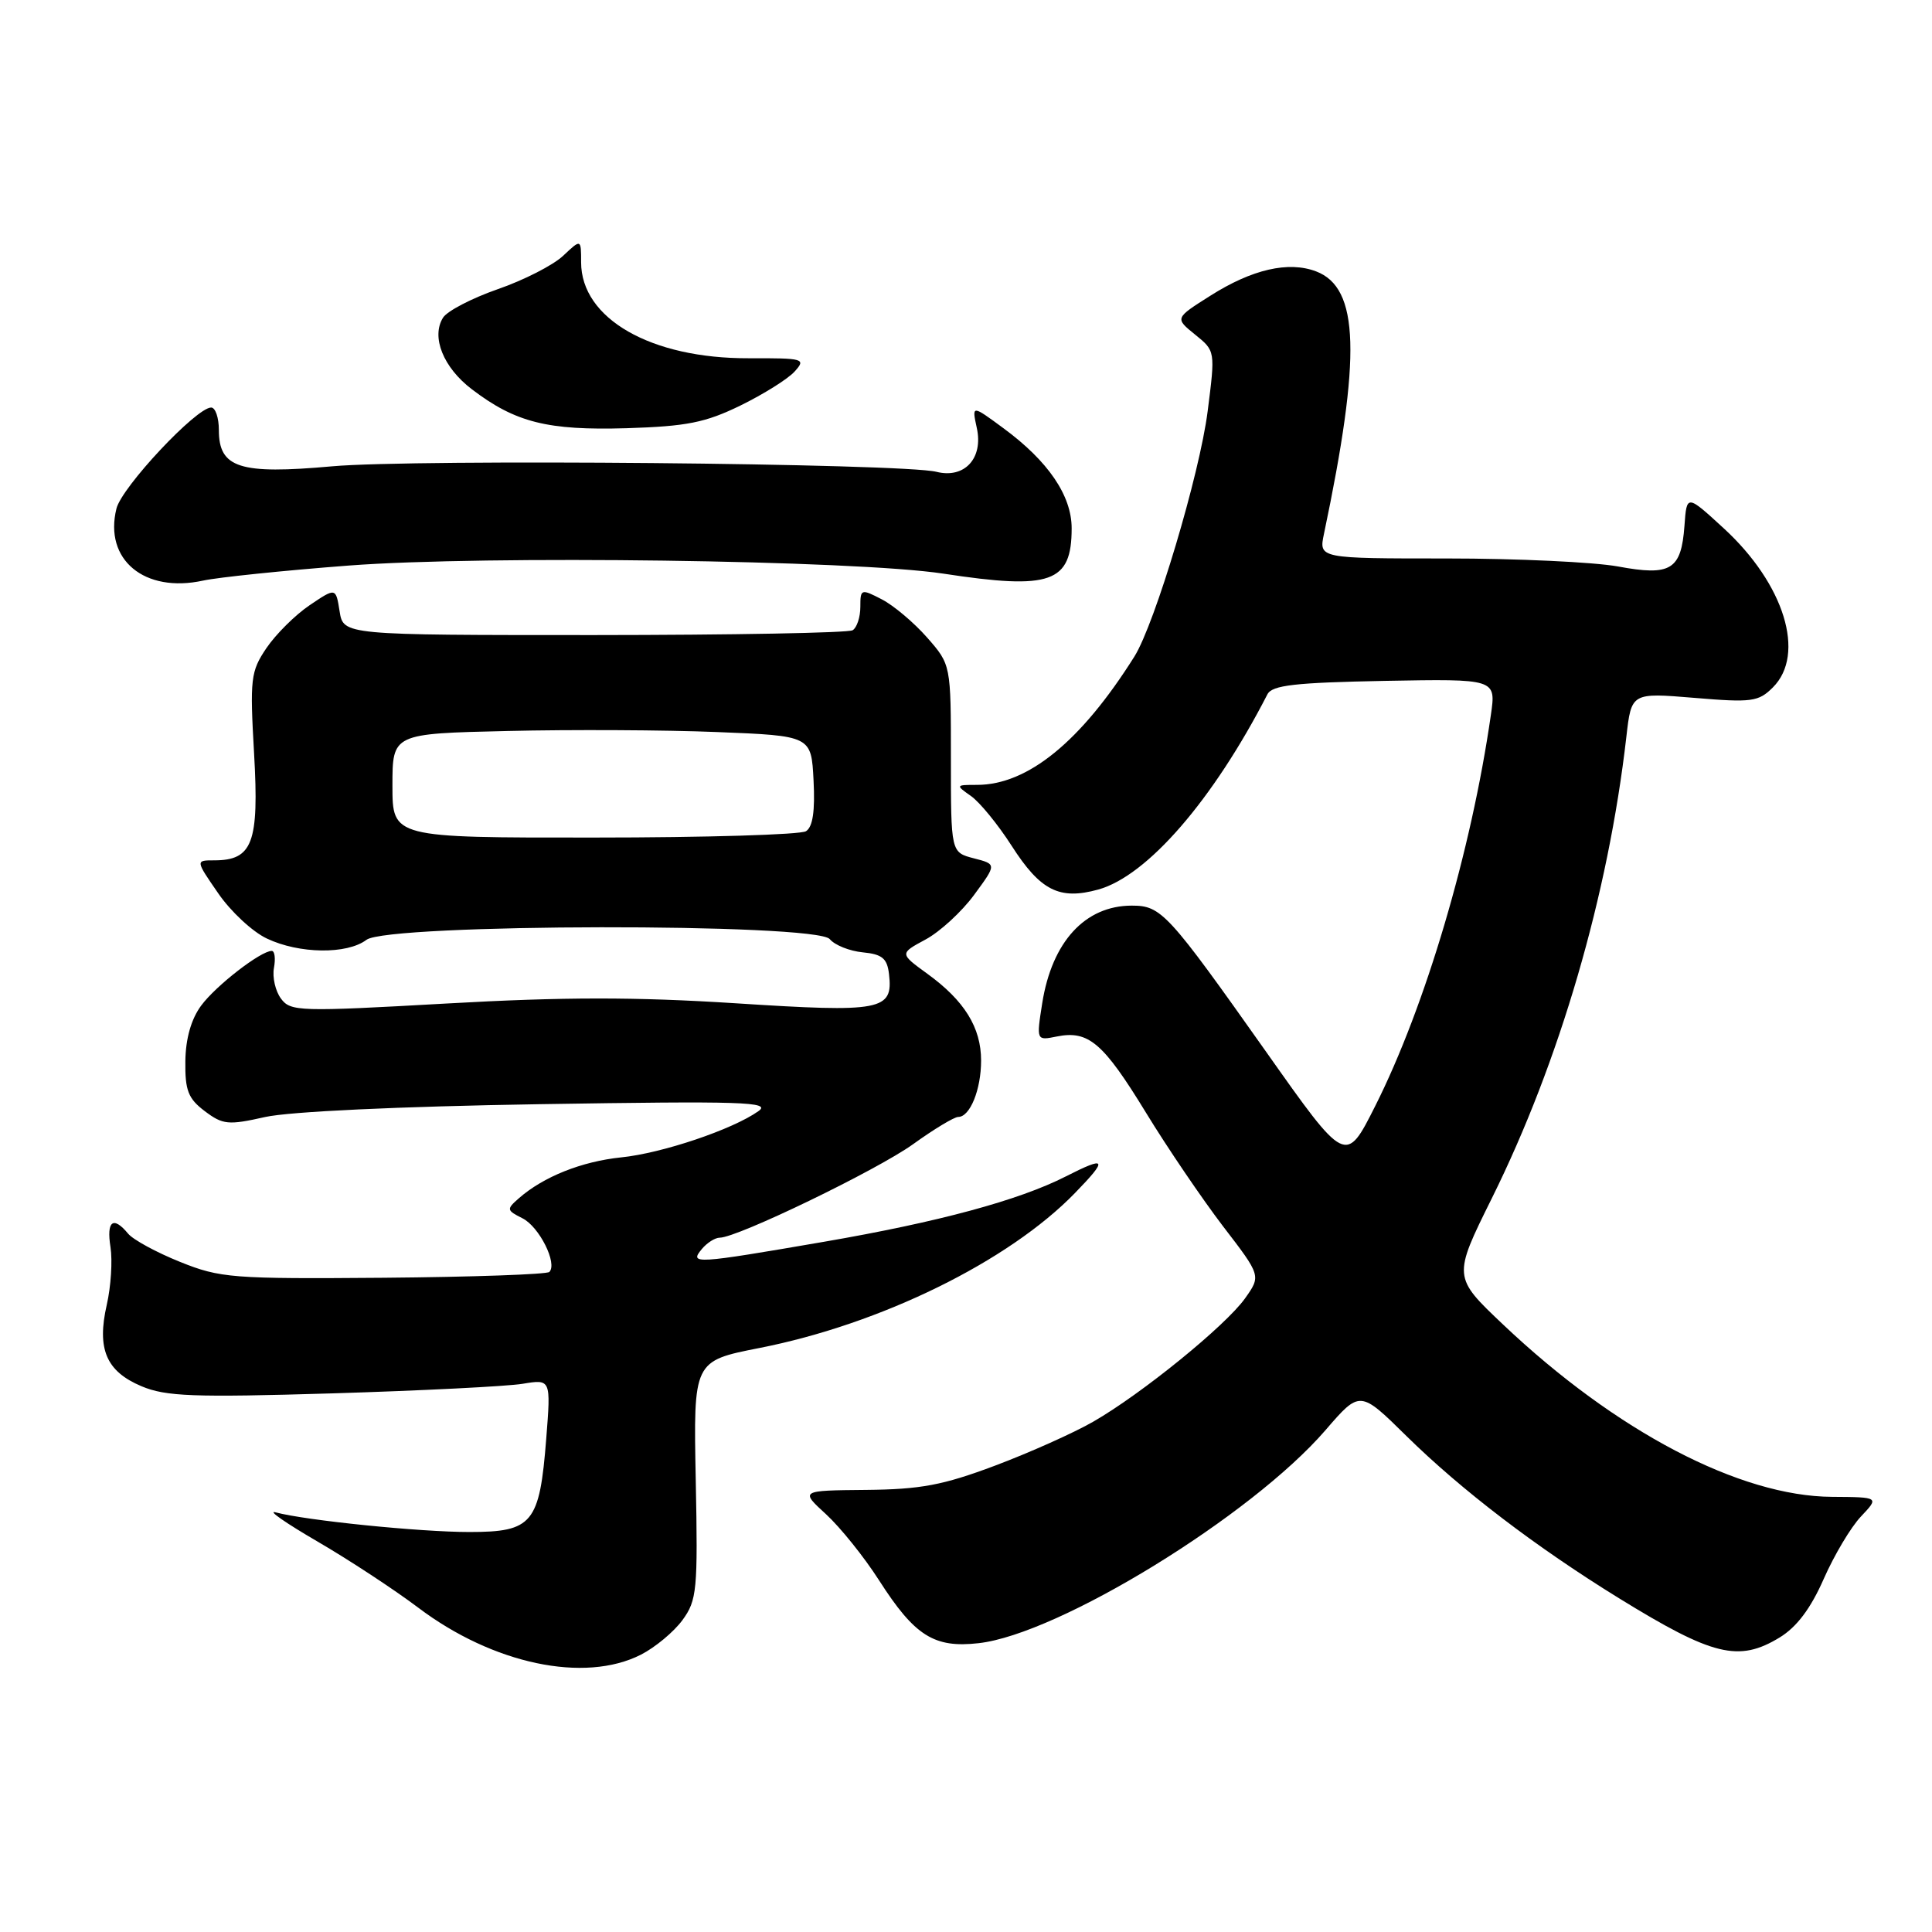 <?xml version="1.0" encoding="UTF-8" standalone="no"?>
<!DOCTYPE svg PUBLIC "-//W3C//DTD SVG 1.1//EN" "http://www.w3.org/Graphics/SVG/1.1/DTD/svg11.dtd" >
<svg xmlns="http://www.w3.org/2000/svg" xmlns:xlink="http://www.w3.org/1999/xlink" version="1.1" viewBox="0 0 256 256">
 <g >
 <path fill="currentColor"
d=" M 84.93 219.25 C 86.81 218.29 89.29 216.23 90.43 214.67 C 92.35 212.04 92.48 210.72 92.19 196.09 C 91.88 180.34 91.88 180.34 100.61 178.62 C 116.70 175.46 133.65 167.14 142.45 158.07 C 146.86 153.53 146.63 153.13 141.21 155.89 C 135.00 159.05 124.33 161.93 109.25 164.53 C 92.00 167.50 91.31 167.54 93.00 165.50 C 93.68 164.68 94.75 164.00 95.37 164.00 C 97.72 163.99 116.18 155.06 120.99 151.61 C 123.75 149.62 126.44 148.00 126.97 148.00 C 128.53 148.00 130.00 144.39 130.00 140.53 C 130.00 136.15 127.79 132.59 122.88 129.03 C 119.19 126.35 119.19 126.35 122.64 124.49 C 124.54 123.47 127.44 120.81 129.08 118.57 C 132.07 114.51 132.07 114.51 129.03 113.73 C 126.00 112.94 126.00 112.94 126.00 100.51 C 126.00 88.07 126.00 88.07 122.85 84.48 C 121.12 82.51 118.42 80.23 116.85 79.42 C 114.09 77.99 114.00 78.03 114.00 80.42 C 114.00 81.77 113.54 83.17 112.98 83.51 C 112.42 83.86 97.01 84.14 78.73 84.15 C 45.50 84.15 45.50 84.15 45.00 81.00 C 44.50 77.85 44.50 77.85 41.02 80.20 C 39.11 81.49 36.54 84.05 35.30 85.88 C 33.21 88.98 33.10 89.93 33.67 99.89 C 34.34 111.68 33.47 114.00 28.38 114.00 C 25.90 114.00 25.90 114.00 28.91 118.36 C 30.56 120.77 33.46 123.47 35.36 124.36 C 39.64 126.40 45.99 126.48 48.56 124.53 C 51.42 122.37 108.16 122.29 109.95 124.44 C 110.61 125.24 112.58 126.02 114.32 126.19 C 116.90 126.44 117.56 126.99 117.80 129.09 C 118.36 133.90 116.84 134.19 97.49 132.94 C 84.15 132.09 74.71 132.09 59.18 132.97 C 39.66 134.07 38.50 134.04 37.23 132.32 C 36.49 131.32 36.07 129.49 36.30 128.25 C 36.53 127.01 36.40 126.00 36.01 126.00 C 34.55 126.00 28.62 130.59 26.66 133.24 C 25.34 135.02 24.60 137.60 24.56 140.61 C 24.51 144.48 24.93 145.57 27.13 147.23 C 29.53 149.04 30.25 149.11 35.13 148.01 C 38.36 147.29 52.85 146.61 71.50 146.31 C 98.47 145.88 102.24 146.00 100.50 147.23 C 97.08 149.66 87.74 152.81 82.30 153.36 C 77.08 153.90 72.00 155.92 68.75 158.78 C 67.09 160.23 67.12 160.37 69.23 161.43 C 71.45 162.54 73.90 167.43 72.79 168.54 C 72.47 168.86 62.60 169.21 50.85 169.31 C 30.72 169.47 29.18 169.35 23.84 167.20 C 20.73 165.95 17.64 164.27 16.97 163.46 C 15.00 161.08 14.09 161.78 14.64 165.25 C 14.92 167.04 14.70 170.47 14.15 172.88 C 12.81 178.75 14.07 181.71 18.74 183.68 C 21.96 185.04 25.61 185.18 44.00 184.63 C 55.83 184.27 67.19 183.70 69.25 183.36 C 73.00 182.74 73.00 182.74 72.38 190.62 C 71.50 201.87 70.57 203.00 62.20 203.00 C 55.63 203.00 40.53 201.47 36.50 200.39 C 35.40 200.10 37.91 201.84 42.07 204.26 C 46.23 206.68 52.23 210.62 55.40 213.01 C 65.31 220.50 77.45 223.06 84.93 219.25 Z  M 235.82 216.97 C 238.08 215.59 239.93 213.13 241.65 209.22 C 243.03 206.08 245.25 202.35 246.59 200.94 C 249.01 198.38 249.01 198.38 242.76 198.34 C 230.52 198.27 214.13 189.68 199.18 175.52 C 192.51 169.20 192.51 169.20 197.68 158.77 C 206.66 140.66 213.10 118.58 215.50 97.64 C 216.17 91.78 216.17 91.78 224.50 92.47 C 232.12 93.11 233.01 92.99 234.92 91.08 C 239.31 86.69 236.44 77.38 228.40 70.00 C 223.50 65.50 223.50 65.50 223.20 69.67 C 222.77 75.52 221.40 76.36 214.39 75.06 C 211.22 74.48 201.01 74.00 191.69 74.00 C 174.75 74.00 174.75 74.00 175.43 70.75 C 180.39 47.15 180.12 38.14 174.39 35.96 C 170.73 34.57 165.90 35.68 160.37 39.19 C 155.67 42.16 155.67 42.16 158.35 44.33 C 161.04 46.50 161.04 46.50 160.02 54.50 C 158.96 62.84 153.03 82.67 150.31 87.00 C 143.23 98.26 136.18 104.00 129.46 104.00 C 126.62 104.00 126.60 104.03 128.65 105.47 C 129.81 106.28 132.23 109.24 134.04 112.06 C 137.86 118.02 140.37 119.29 145.52 117.87 C 152.02 116.07 160.74 106.01 167.94 92.00 C 168.57 90.79 171.56 90.45 183.48 90.22 C 198.24 89.95 198.24 89.95 197.55 94.72 C 194.96 112.76 188.89 133.31 182.22 146.56 C 178.32 154.31 178.32 154.31 167.79 139.40 C 154.73 120.93 153.88 120.00 149.97 120.00 C 143.78 120.00 139.39 124.79 138.10 132.93 C 137.32 137.89 137.32 137.89 140.04 137.34 C 144.23 136.50 146.18 138.17 151.82 147.39 C 154.68 152.08 159.30 158.87 162.06 162.49 C 167.10 169.05 167.10 169.05 164.96 172.06 C 162.39 175.66 151.30 184.68 144.86 188.38 C 142.31 189.85 136.46 192.47 131.86 194.20 C 124.94 196.80 121.99 197.35 114.76 197.42 C 106.02 197.50 106.02 197.50 109.46 200.65 C 111.35 202.39 114.51 206.32 116.48 209.40 C 121.20 216.77 123.77 218.40 129.67 217.73 C 140.30 216.54 165.82 200.86 175.62 189.52 C 180.20 184.21 180.20 184.21 186.35 190.27 C 193.65 197.45 203.50 204.97 214.50 211.76 C 226.96 219.44 230.39 220.28 235.82 216.97 Z  M 46.19 74.94 C 64.27 73.56 113.24 74.22 125.00 76.01 C 139.26 78.19 142.00 77.22 142.00 70.00 C 142.00 65.67 138.89 61.10 132.96 56.74 C 128.77 53.65 128.77 53.65 129.43 56.70 C 130.32 60.72 127.81 63.45 124.09 62.52 C 119.60 61.39 54.98 60.80 44.00 61.79 C 31.74 62.89 29.00 62.01 29.00 56.98 C 29.00 55.34 28.54 54.00 27.98 54.00 C 26.01 54.00 16.14 64.53 15.43 67.39 C 13.75 74.16 19.14 78.63 26.92 76.93 C 28.89 76.50 37.56 75.60 46.19 74.94 Z  M 98.12 53.73 C 101.18 52.23 104.41 50.21 105.29 49.23 C 106.83 47.53 106.53 47.45 99.20 47.47 C 86.25 47.52 77.00 42.22 77.00 34.75 C 77.00 31.65 77.00 31.65 74.61 33.90 C 73.29 35.14 69.40 37.13 65.95 38.32 C 62.51 39.52 59.24 41.22 58.70 42.10 C 57.11 44.65 58.74 48.70 62.51 51.57 C 68.29 55.98 72.54 57.05 83.03 56.74 C 91.01 56.49 93.47 56.00 98.12 53.73 Z  M 52.00 104.11 C 52.00 97.21 52.00 97.21 67.25 96.86 C 75.64 96.66 88.12 96.72 95.00 97.00 C 107.50 97.50 107.50 97.50 107.80 103.41 C 108.01 107.46 107.70 109.57 106.80 110.14 C 106.09 110.60 93.46 110.98 78.75 110.98 C 52.00 111.00 52.00 111.00 52.00 104.11 Z "/>
</g>
</svg>